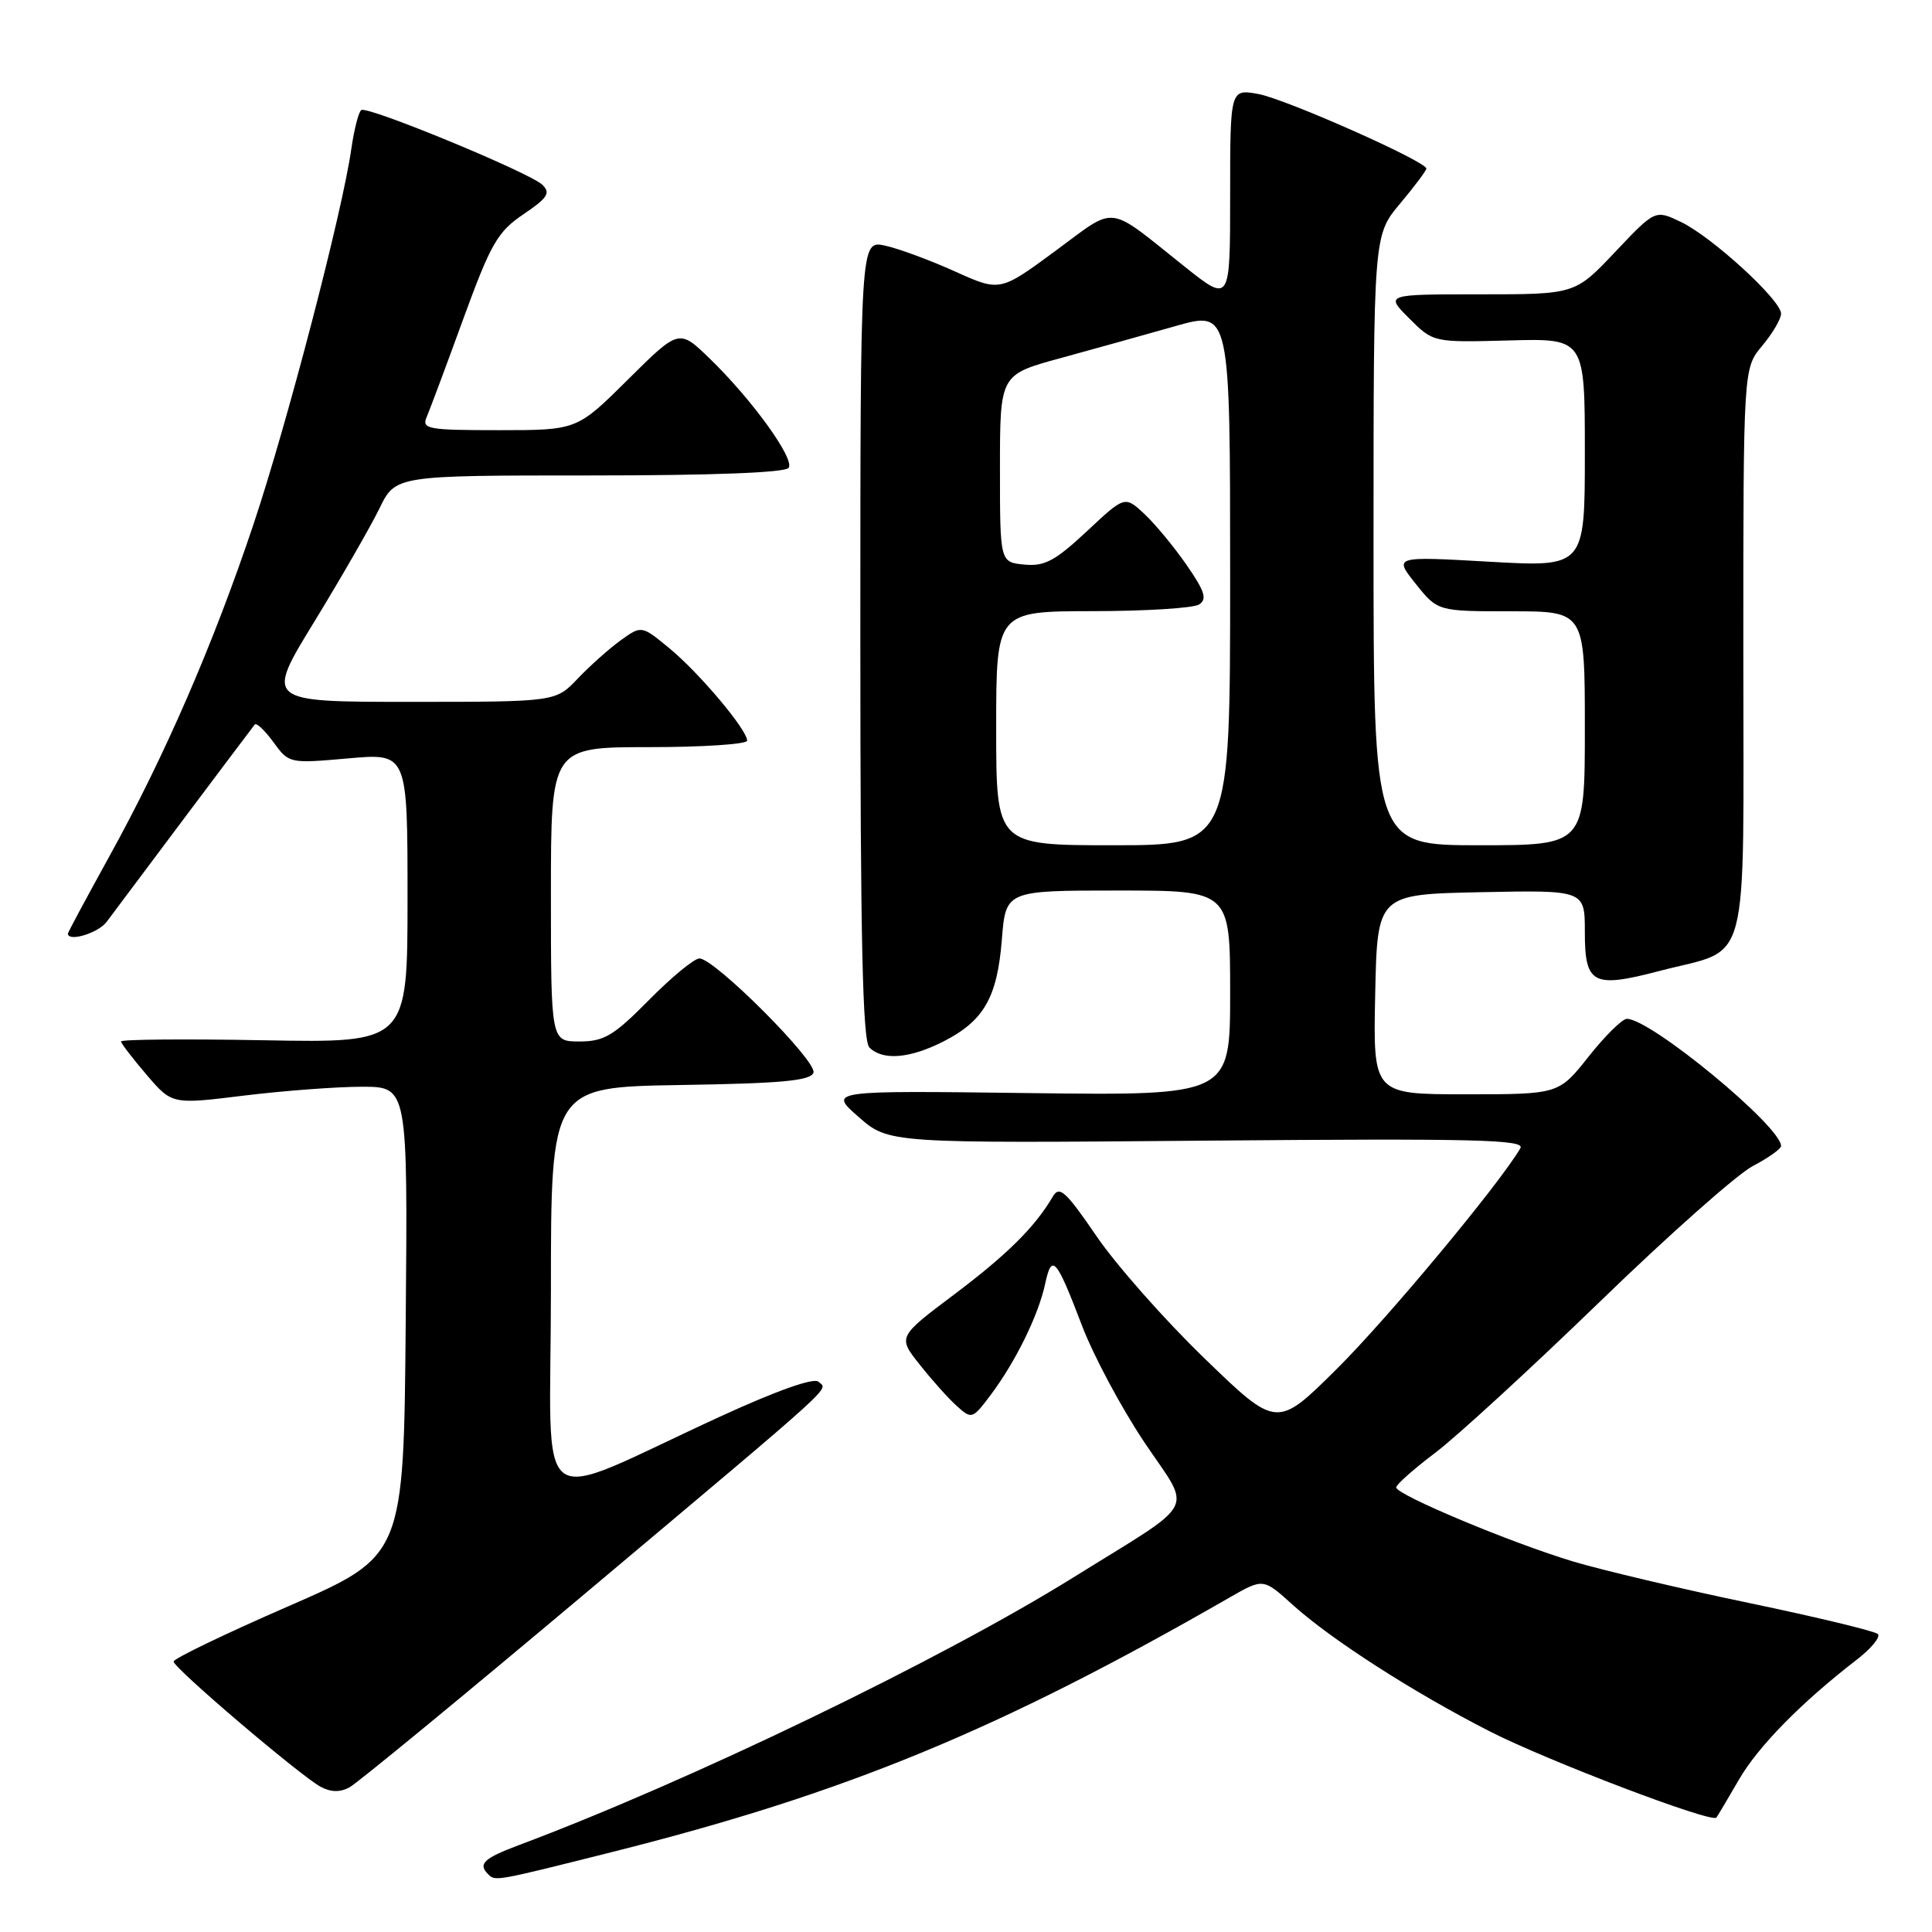 <?xml version="1.0" encoding="UTF-8" standalone="no"?>
<!DOCTYPE svg PUBLIC "-//W3C//DTD SVG 1.1//EN" "http://www.w3.org/Graphics/SVG/1.1/DTD/svg11.dtd" >
<svg xmlns="http://www.w3.org/2000/svg" xmlns:xlink="http://www.w3.org/1999/xlink" version="1.1" viewBox="0 0 256 256">
 <g >
 <path fill="currentColor"
d=" M 81.08 245.41 C 112.05 237.63 132.35 229.26 162.94 211.67 C 167.39 209.12 167.39 209.12 171.28 212.64 C 176.40 217.26 187.31 224.27 197.39 229.41 C 205.00 233.30 226.81 241.60 227.43 240.84 C 227.58 240.65 228.91 238.41 230.39 235.86 C 232.94 231.43 238.68 225.58 246.09 219.87 C 247.96 218.42 249.20 216.91 248.83 216.52 C 248.45 216.14 240.80 214.29 231.83 212.42 C 222.85 210.55 212.35 208.07 208.50 206.92 C 200.29 204.46 185.00 198.06 185.00 197.09 C 185.00 196.72 187.35 194.63 190.23 192.46 C 193.10 190.28 202.89 181.29 211.98 172.49 C 221.06 163.68 230.19 155.59 232.25 154.51 C 234.31 153.43 236.00 152.23 236.00 151.85 C 236.00 149.25 218.73 135.00 215.57 135.00 C 214.96 135.00 212.68 137.25 210.50 140.00 C 206.54 145.00 206.54 145.00 194.24 145.00 C 181.94 145.00 181.94 145.00 182.22 131.75 C 182.50 118.50 182.50 118.50 196.25 118.22 C 210.00 117.94 210.00 117.94 210.00 123.50 C 210.00 130.43 211.06 130.97 219.92 128.65 C 232.09 125.46 231.00 129.60 231.00 86.37 C 231.00 48.79 231.00 48.79 233.50 45.82 C 234.87 44.18 236.00 42.27 236.00 41.56 C 236.00 39.76 226.81 31.35 222.71 29.40 C 219.32 27.78 219.32 27.78 214.01 33.39 C 208.71 39.00 208.71 39.00 196.12 39.00 C 183.54 39.00 183.54 39.00 186.73 42.19 C 189.92 45.38 189.92 45.38 199.96 45.11 C 210.00 44.84 210.00 44.84 210.00 60.00 C 210.00 75.15 210.00 75.15 197.34 74.43 C 184.68 73.71 184.68 73.71 187.59 77.36 C 190.50 81.00 190.50 81.00 200.25 81.00 C 210.00 81.00 210.00 81.00 210.00 96.50 C 210.00 112.00 210.00 112.00 196.00 112.00 C 182.00 112.00 182.00 112.00 182.00 71.59 C 182.00 31.19 182.00 31.19 185.50 27.00 C 187.43 24.70 189.00 22.60 189.00 22.34 C 189.00 21.39 170.38 13.13 166.75 12.46 C 163.00 11.78 163.00 11.78 163.00 25.96 C 163.00 40.13 163.00 40.13 156.96 35.32 C 146.49 26.98 148.11 27.17 139.83 33.26 C 132.50 38.66 132.50 38.66 126.50 35.95 C 123.20 34.46 119.04 32.93 117.25 32.54 C 114.00 31.84 114.00 31.84 114.00 84.72 C 114.00 124.52 114.30 137.90 115.20 138.80 C 116.96 140.56 120.56 140.27 125.03 137.99 C 130.37 135.26 132.14 132.18 132.75 124.50 C 133.27 118.00 133.27 118.00 148.14 118.00 C 163.00 118.00 163.00 118.00 163.00 131.59 C 163.00 145.17 163.00 145.17 136.39 144.84 C 109.77 144.50 109.77 144.50 113.77 148.00 C 117.76 151.50 117.76 151.50 160.01 151.14 C 195.40 150.84 202.12 151.00 201.46 152.14 C 198.73 156.84 183.83 174.75 177.14 181.38 C 169.19 189.27 169.19 189.27 159.61 180.00 C 154.34 174.91 147.89 167.61 145.28 163.78 C 141.22 157.84 140.37 157.07 139.51 158.54 C 137.16 162.56 133.48 166.22 126.44 171.52 C 118.95 177.15 118.95 177.15 121.87 180.82 C 123.47 182.85 125.68 185.32 126.79 186.31 C 128.75 188.08 128.86 188.05 131.29 184.81 C 134.57 180.43 137.59 174.29 138.48 170.15 C 139.37 166.01 139.93 166.64 143.39 175.70 C 144.90 179.66 148.60 186.57 151.60 191.06 C 157.98 200.59 159.06 198.54 142.14 209.07 C 124.66 219.94 91.42 235.99 68.75 244.49 C 64.11 246.23 63.31 246.98 64.67 248.33 C 65.63 249.30 65.51 249.32 81.08 245.41 Z  M 77.33 211.32 C 111.80 182.34 109.67 184.26 108.46 183.09 C 107.86 182.51 102.95 184.25 95.50 187.67 C 70.00 199.36 73.00 201.59 73.00 170.97 C 73.00 144.05 73.00 144.05 90.17 143.77 C 103.63 143.56 107.43 143.20 107.79 142.13 C 108.29 140.62 94.69 127.00 92.68 127.00 C 91.99 127.00 88.99 129.47 86.00 132.50 C 81.32 137.24 80.05 138.00 76.78 138.00 C 73.00 138.00 73.00 138.00 73.00 118.50 C 73.00 99.00 73.00 99.00 86.00 99.00 C 93.15 99.00 99.00 98.61 99.00 98.14 C 99.00 96.70 92.66 89.17 88.72 85.92 C 85.01 82.86 85.01 82.86 82.25 84.84 C 80.74 85.93 78.18 88.21 76.56 89.91 C 73.63 93.00 73.63 93.00 54.38 93.00 C 35.14 93.00 35.14 93.00 41.64 82.39 C 45.21 76.55 49.09 69.80 50.27 67.39 C 52.40 63.00 52.40 63.00 78.14 63.00 C 94.55 63.00 104.11 62.63 104.51 61.98 C 105.28 60.74 99.64 52.94 94.07 47.54 C 89.98 43.57 89.98 43.57 83.21 50.29 C 76.45 57.00 76.45 57.00 66.12 57.00 C 56.66 57.00 55.85 56.85 56.54 55.25 C 56.95 54.29 59.14 48.44 61.39 42.25 C 65.04 32.26 65.93 30.71 69.36 28.39 C 72.57 26.22 72.99 25.57 71.86 24.48 C 70.18 22.87 48.77 14.03 47.88 14.58 C 47.52 14.80 46.93 17.12 46.55 19.74 C 45.36 28.11 38.07 56.07 33.58 69.50 C 28.28 85.33 21.82 100.21 14.50 113.45 C 11.48 118.93 9.00 123.54 9.00 123.70 C 9.00 124.86 13.02 123.64 14.13 122.15 C 17.38 117.78 33.38 96.46 33.76 96.00 C 33.98 95.73 35.09 96.78 36.23 98.34 C 38.29 101.17 38.34 101.18 46.15 100.49 C 54.00 99.79 54.00 99.79 54.00 118.99 C 54.00 138.19 54.00 138.19 35.00 137.84 C 24.55 137.65 16.02 137.72 16.04 138.00 C 16.06 138.28 17.59 140.27 19.43 142.42 C 22.79 146.35 22.79 146.35 32.34 145.17 C 37.59 144.53 44.62 144.00 47.96 144.00 C 54.03 144.00 54.03 144.00 53.76 175.08 C 53.50 206.17 53.50 206.17 38.25 212.82 C 29.86 216.47 23.00 219.78 23.00 220.16 C 23.00 221.01 39.68 235.21 42.47 236.75 C 43.81 237.48 45.05 237.51 46.30 236.84 C 47.32 236.29 61.28 224.81 77.33 211.32 Z  M 132.00 96.50 C 132.00 81.00 132.00 81.00 144.75 80.98 C 151.76 80.98 158.12 80.58 158.88 80.10 C 159.98 79.40 159.65 78.36 157.23 74.86 C 155.57 72.46 153.05 69.42 151.63 68.09 C 149.04 65.69 149.04 65.69 144.00 70.41 C 139.81 74.32 138.41 75.07 135.73 74.81 C 132.50 74.50 132.50 74.50 132.50 62.07 C 132.50 49.64 132.50 49.64 140.50 47.46 C 144.90 46.25 151.76 44.35 155.75 43.21 C 163.00 41.15 163.00 41.15 163.00 76.58 C 163.00 112.00 163.00 112.00 147.50 112.00 C 132.00 112.00 132.00 112.00 132.00 96.50 Z "/>
</g>
</svg>